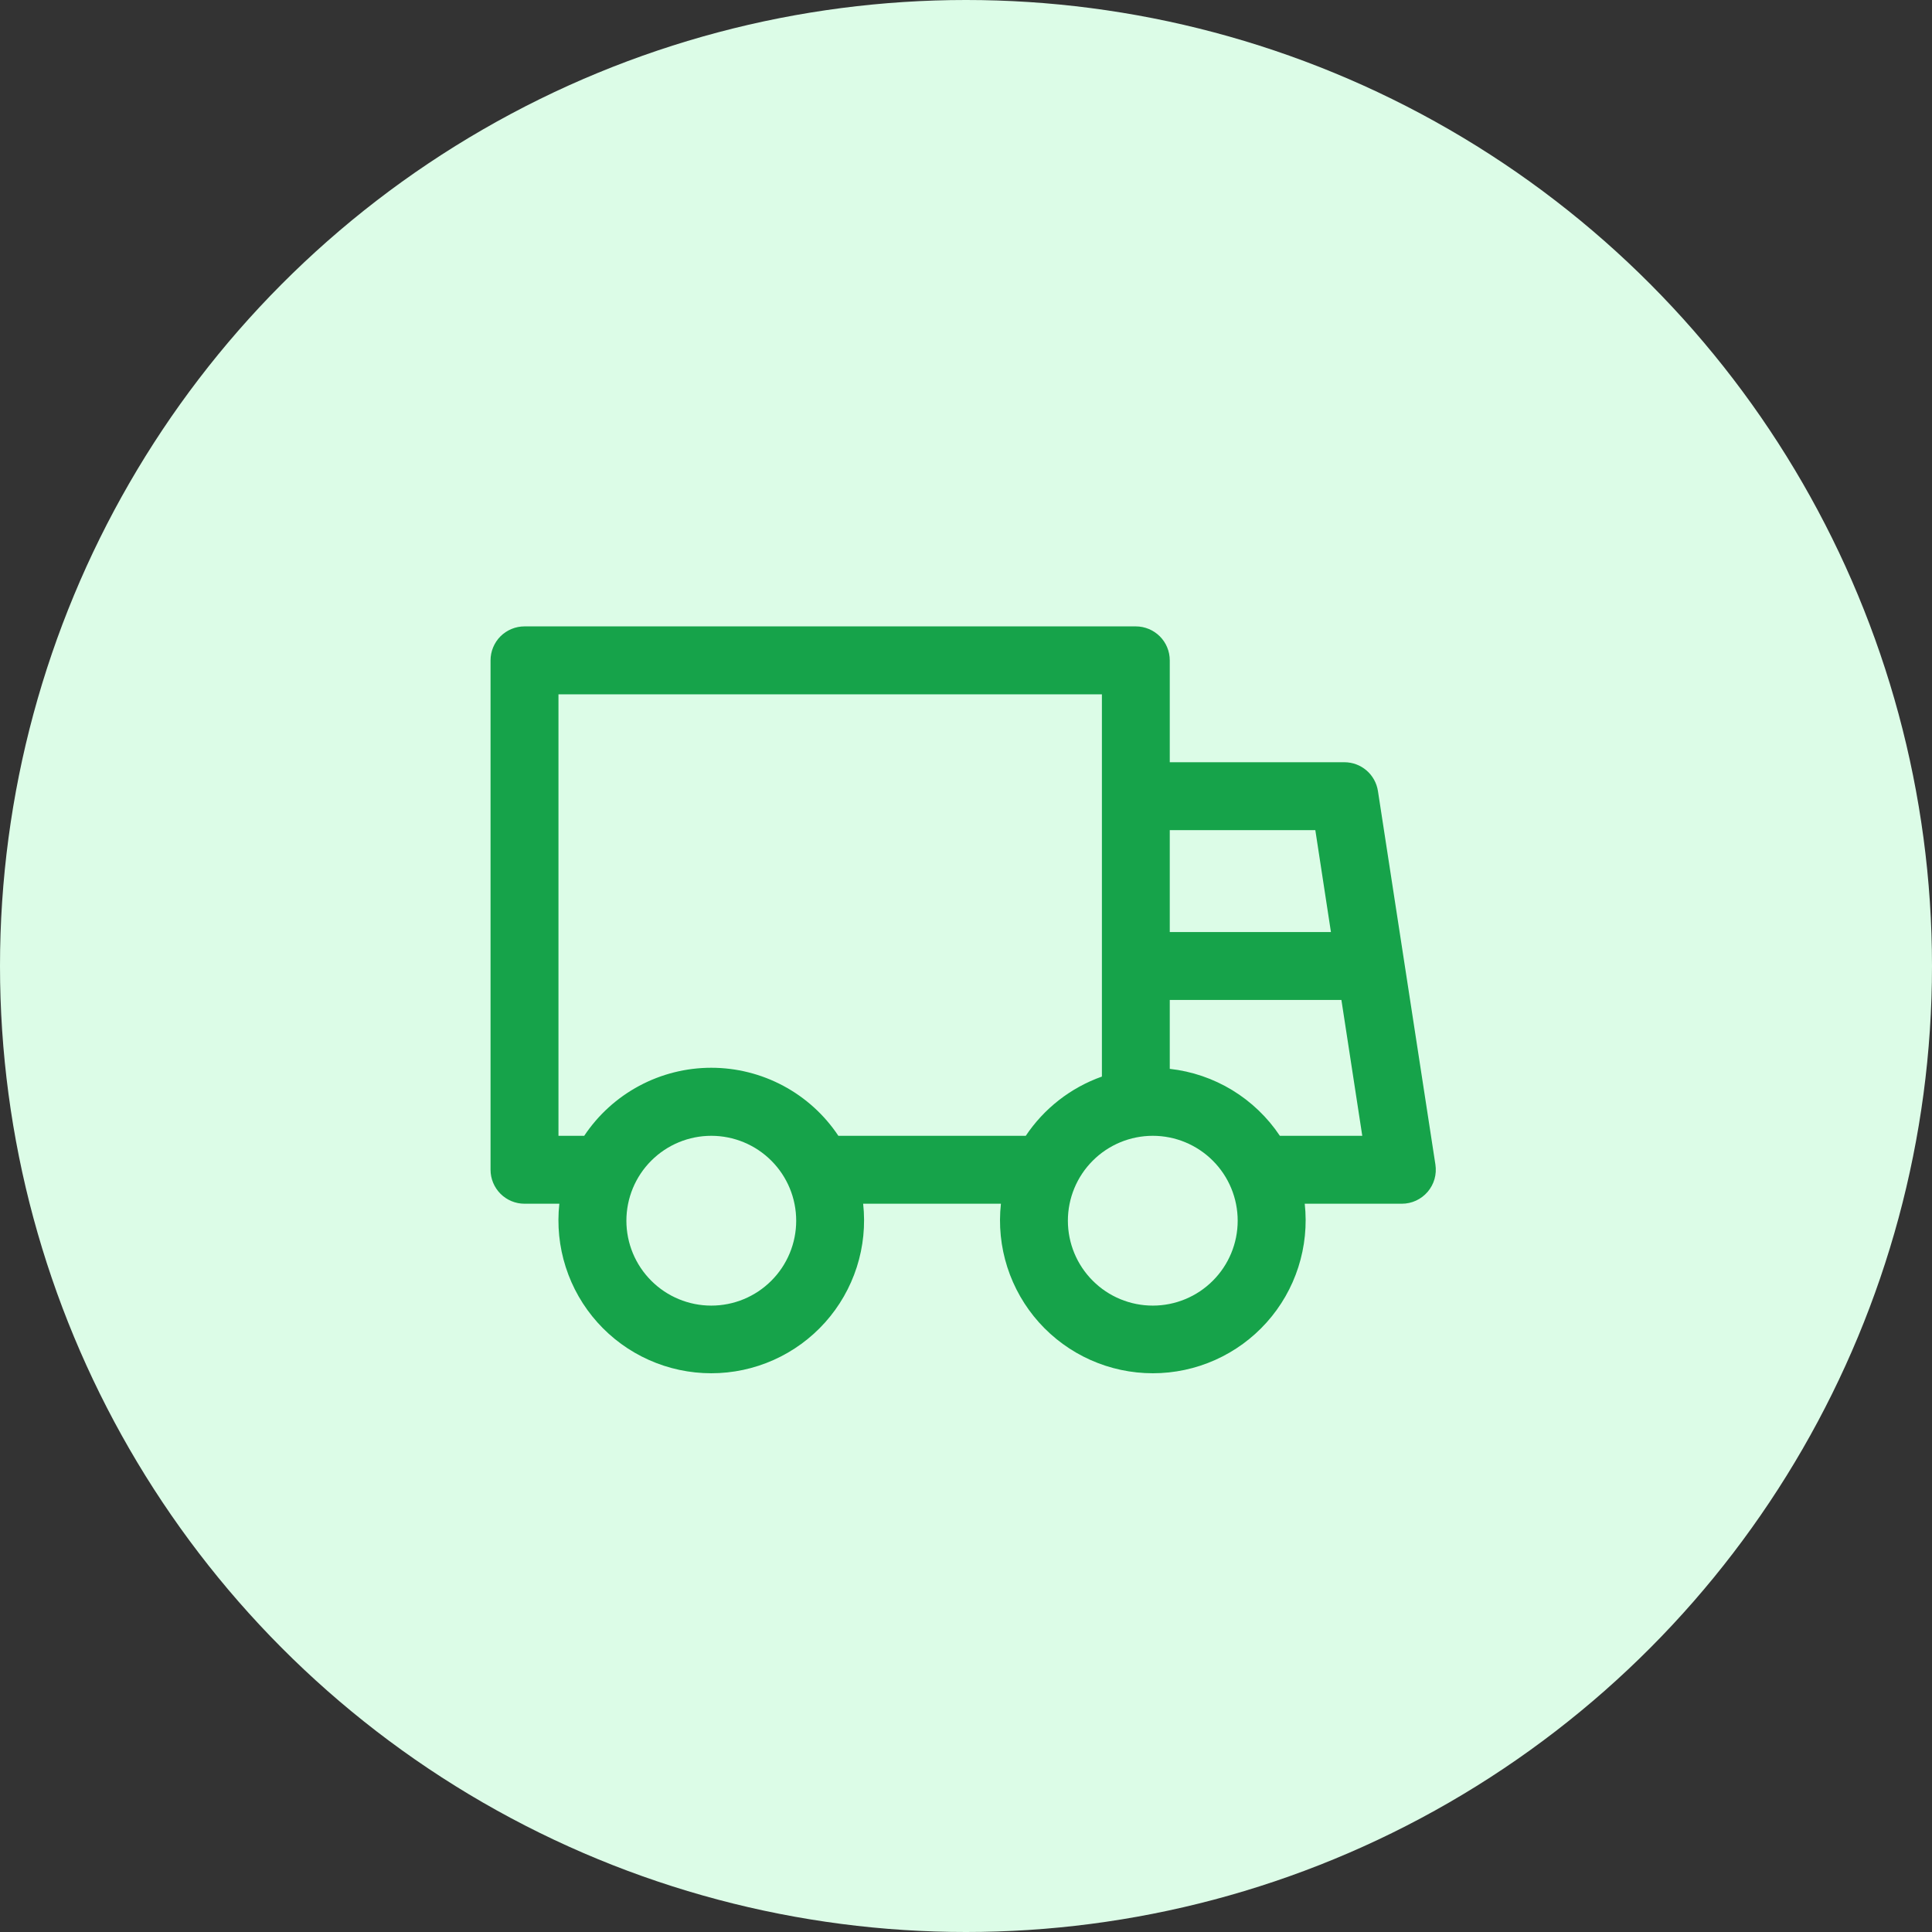 <svg width="64" height="64" viewBox="0 0 64 64" fill="none" xmlns="http://www.w3.org/2000/svg">
<rect x="0" y="0" width="64" height="64" fill="#333333" stroke="none"/>
<circle cx="32" cy="32" r="32" fill="#DCFCE7"/>
<path d="M18.532 39.875H17.375C17.077 39.875 16.791 39.757 16.579 39.545C16.369 39.334 16.25 39.048 16.25 38.75V21.875C16.25 21.577 16.369 21.291 16.579 21.079C16.791 20.869 17.077 20.75 17.375 20.75H37.625C37.923 20.75 38.209 20.869 38.42 21.079C38.632 21.291 38.75 21.577 38.75 21.875V25.25H44.535C44.803 25.25 45.063 25.346 45.267 25.521C45.471 25.696 45.605 25.939 45.646 26.204L47.55 38.579C47.574 38.739 47.564 38.903 47.52 39.059C47.475 39.215 47.397 39.359 47.292 39.482C47.186 39.605 47.055 39.704 46.908 39.772C46.761 39.84 46.6 39.875 46.438 39.875H43.221C43.299 40.582 43.226 41.298 43.009 41.975C42.792 42.653 42.434 43.277 41.959 43.807C41.484 44.337 40.903 44.761 40.253 45.051C39.604 45.341 38.9 45.491 38.189 45.491C37.477 45.491 36.774 45.341 36.124 45.051C35.474 44.761 34.893 44.337 34.418 43.807C33.943 43.277 33.586 42.653 33.368 41.975C33.151 41.298 33.079 40.582 33.157 39.875H28.593C28.671 40.582 28.599 41.298 28.382 41.975C28.164 42.653 27.807 43.277 27.332 43.807C26.857 44.337 26.276 44.761 25.626 45.051C24.977 45.341 24.273 45.491 23.561 45.491C22.85 45.491 22.146 45.341 21.497 45.051C20.847 44.761 20.266 44.337 19.791 43.807C19.316 43.277 18.958 42.653 18.741 41.975C18.524 41.298 18.451 40.582 18.529 39.875H18.532ZM19.353 37.625C19.814 36.932 20.441 36.363 21.175 35.97C21.909 35.577 22.729 35.371 23.562 35.371C24.396 35.371 25.216 35.577 25.95 35.97C26.685 36.363 27.311 36.932 27.772 37.625H33.98C34.581 36.725 35.465 36.03 36.502 35.663V23H18.5V37.625H19.353ZM42.397 37.625H45.127L44.436 33.125H38.75V35.407C39.483 35.488 40.189 35.729 40.819 36.112C41.449 36.496 41.988 37.012 42.397 37.625ZM44.089 30.875L43.572 27.5H38.75V30.875H44.089ZM38.188 43.25C38.933 43.25 39.649 42.954 40.176 42.426C40.704 41.899 41 41.183 41 40.438C41 39.692 40.704 38.976 40.176 38.449C39.649 37.921 38.933 37.625 38.188 37.625C37.442 37.625 36.726 37.921 36.199 38.449C35.671 38.976 35.375 39.692 35.375 40.438C35.375 41.183 35.671 41.899 36.199 42.426C36.726 42.954 37.442 43.25 38.188 43.25ZM23.562 43.25C24.308 43.25 25.024 42.954 25.551 42.426C26.079 41.899 26.375 41.183 26.375 40.438C26.375 39.692 26.079 38.976 25.551 38.449C25.024 37.921 24.308 37.625 23.562 37.625C22.817 37.625 22.101 37.921 21.574 38.449C21.046 38.976 20.75 39.692 20.75 40.438C20.75 41.183 21.046 41.899 21.574 42.426C22.101 42.954 22.817 43.25 23.562 43.25Z" fill="#16A34A"/>
</svg>
